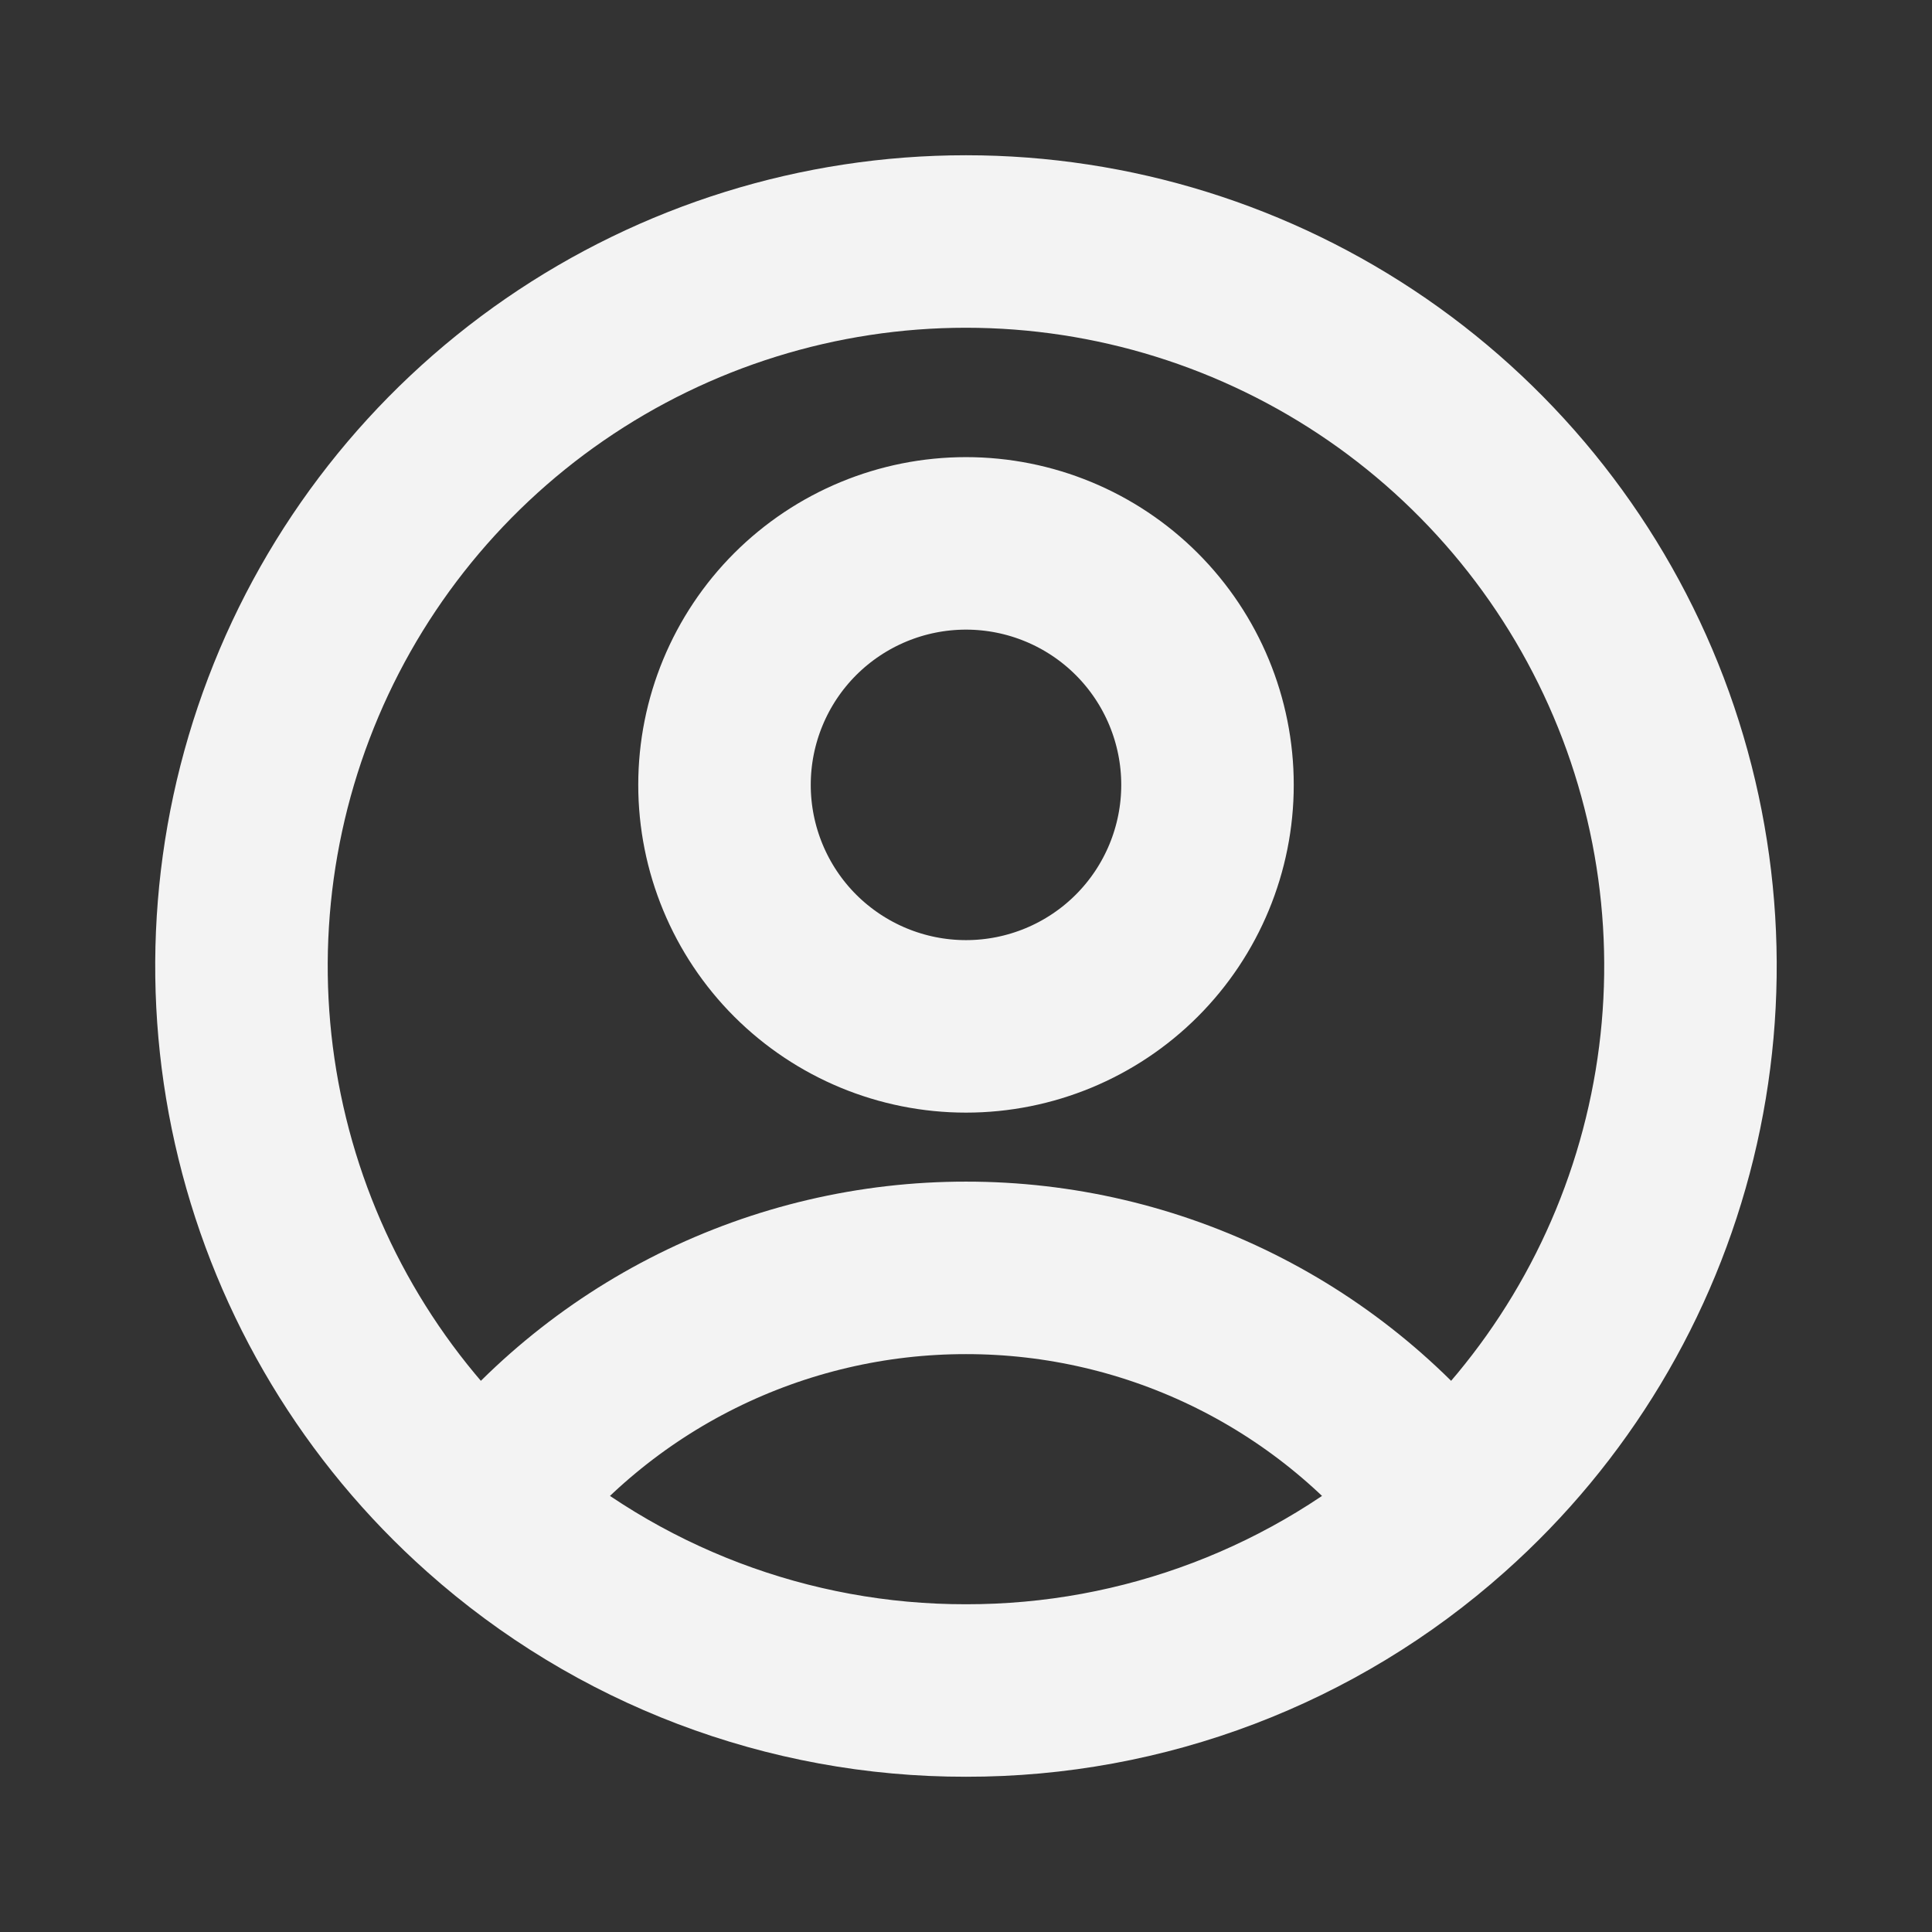 <svg width="28" height="28" viewBox="0 0 28 28" fill="none" xmlns="http://www.w3.org/2000/svg">
<rect x="0" y="0" width="28" height="28" fill="#333333" stroke="none"/>
<g id="User Icon">
<path id="Vector" d="M20.979 21.846C20.164 20.767 19.109 19.891 17.898 19.289C16.687 18.687 15.353 18.374 14 18.375C12.648 18.374 11.313 18.687 10.102 19.289C8.891 19.891 7.836 20.767 7.021 21.846M20.979 21.846C22.57 20.431 23.692 18.566 24.198 16.498C24.705 14.43 24.57 12.257 23.814 10.267C23.056 8.277 21.713 6.565 19.96 5.356C18.207 4.148 16.128 3.5 13.999 3.5C11.87 3.5 9.792 4.148 8.039 5.356C6.286 6.565 4.942 8.277 4.186 10.267C3.429 12.257 3.294 14.43 3.801 16.498C4.307 18.566 5.43 20.431 7.021 21.846M20.979 21.846C19.059 23.559 16.573 24.504 14 24.5C11.427 24.504 8.942 23.559 7.021 21.846M17.5 11.375C17.5 12.303 17.131 13.194 16.475 13.85C15.819 14.506 14.928 14.875 14 14.875C13.072 14.875 12.182 14.506 11.525 13.85C10.869 13.194 10.5 12.303 10.5 11.375C10.5 10.447 10.869 9.556 11.525 8.9C12.182 8.244 13.072 7.875 14 7.875C14.928 7.875 15.819 8.244 16.475 8.9C17.131 9.556 17.5 10.447 17.5 11.375Z" stroke="#F3F3F3" stroke-width="2.5" stroke-linecap="round" stroke-linejoin="round"/>
</g>
</svg>

